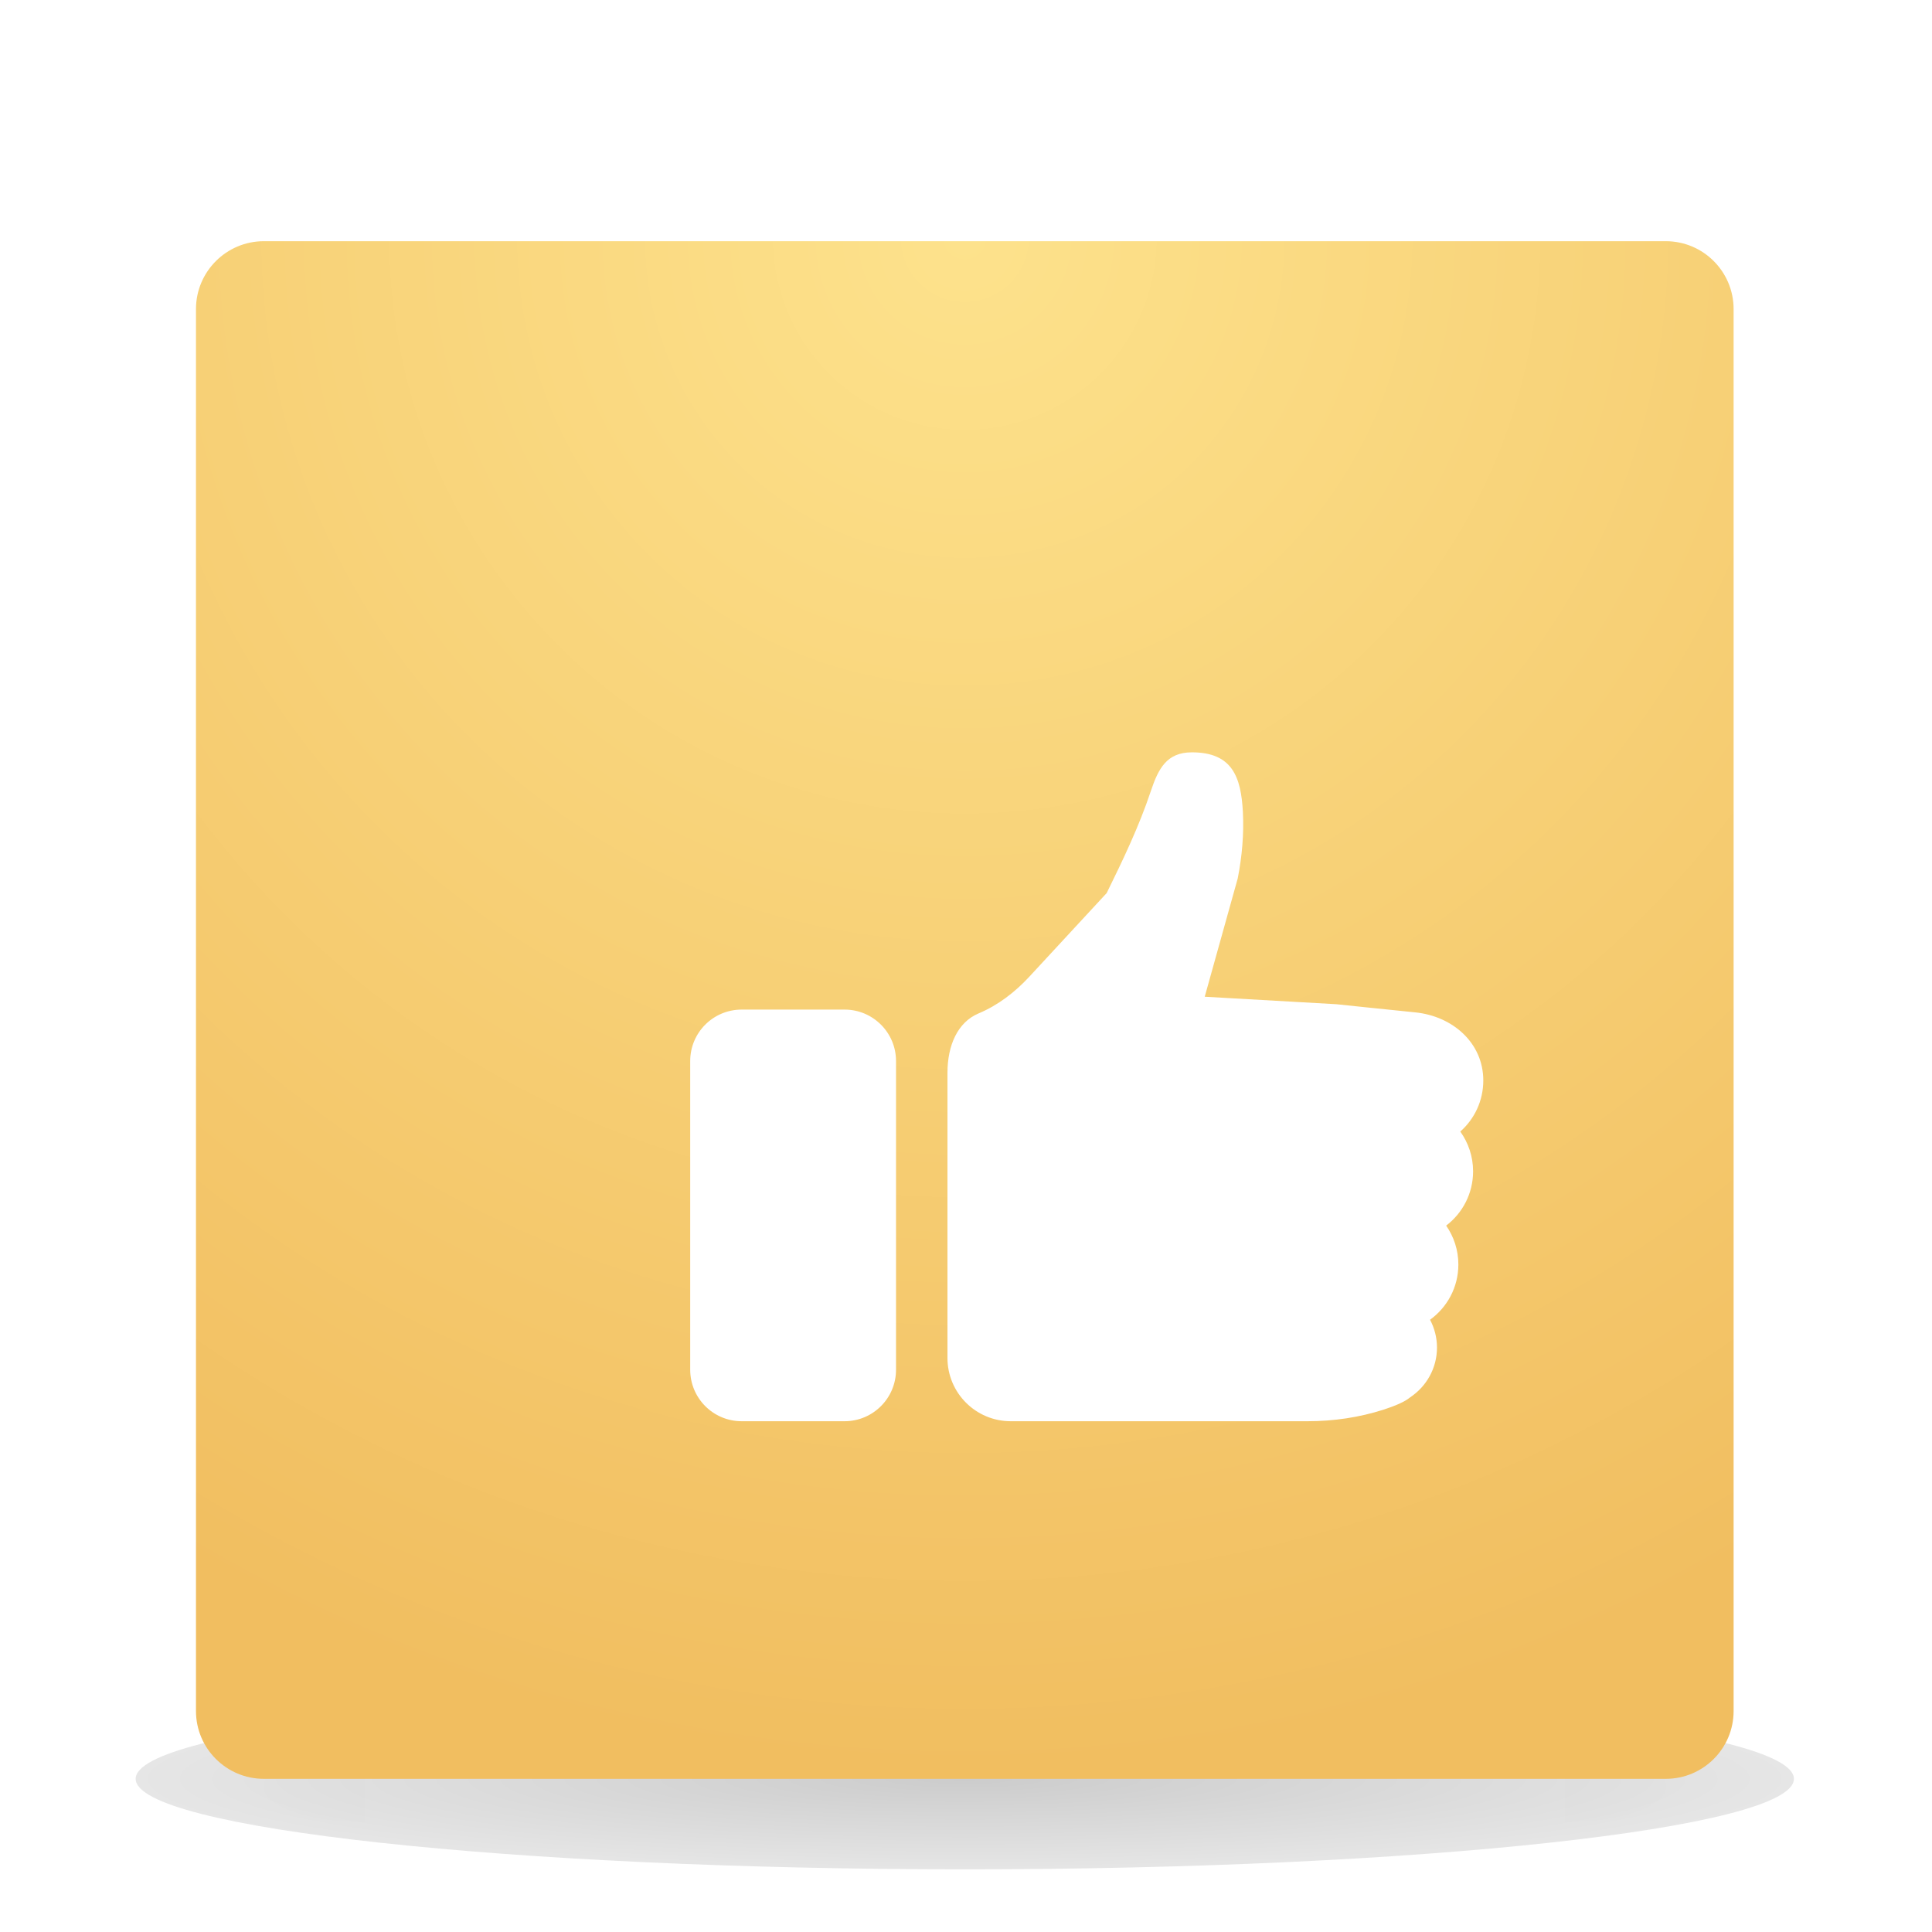 <?xml version="1.0" encoding="UTF-8" standalone="no"?><!-- Generator: Gravit.io --><svg xmlns="http://www.w3.org/2000/svg" xmlns:xlink="http://www.w3.org/1999/xlink" style="isolation:isolate" viewBox="0 0 32 32" width="32pt" height="32pt"><defs><clipPath id="_clipPath_raUYlUFd5HiGF5EyJIjODeFbKNbSAWWT"><rect width="32" height="32"/></clipPath></defs><g clip-path="url(#_clipPath_raUYlUFd5HiGF5EyJIjODeFbKNbSAWWT)"><clipPath id="_clipPath_0PVab3GhDy8wfY6VUrKZWqnej96jMISq"><rect x="0" y="0" width="32" height="32" transform="matrix(1,0,0,1,0,0)" fill="rgb(255,255,255)"/></clipPath><g clip-path="url(#_clipPath_0PVab3GhDy8wfY6VUrKZWqnej96jMISq)"><g><clipPath id="_clipPath_TR95LW53Z8zH4KveD1a7LoGmAIFRBXB4"><rect x="0" y="0" width="32" height="32" transform="matrix(1,0,0,1,0,0)" fill="rgb(255,255,255)"/></clipPath><g clip-path="url(#_clipPath_TR95LW53Z8zH4KveD1a7LoGmAIFRBXB4)"><g><g><g><radialGradient id="_rgradient_12" fx="0.5" fy="0.5" cx="0.5" cy="0.5" r="1" gradientTransform="matrix(27.466,0,0,2.996,2.247,27.965)" gradientUnits="userSpaceOnUse"><stop offset="0%" stop-opacity="0.2" style="stop-color:rgb(0,0,0)"/><stop offset="100%" stop-opacity="0" style="stop-color:rgb(0,0,0)"/></radialGradient><path d=" M 29.713 29.464 C 29.712 30.285 23.513 30.962 15.98 30.962 C 8.447 30.962 2.249 30.285 2.247 29.464 L 2.247 29.463 C 2.247 28.642 8.447 27.965 15.98 27.965 C 23.514 27.965 29.713 28.642 29.713 29.463 L 29.713 29.464 L 29.713 29.464 L 29.713 29.464 Z " fill="url(#_rgradient_12)"/><g style="opacity:0.4;"><g style="opacity:0.4;"><g style="opacity:0.4;"><g style="opacity:0.4;"><g opacity="0.4"><radialGradient id="_rgradient_13" fx="-0.001" fy="0.5" cx="-0.001" cy="0.5" r="1" gradientTransform="matrix(3.548,0,0,1.249,25.915,28.964)" gradientUnits="userSpaceOnUse"><stop offset="0%" stop-opacity="0.4" style="stop-color:rgb(24,24,24)"/><stop offset="100%" stop-opacity="0" style="stop-color:rgb(24,24,24)"/></radialGradient><rect x="25.915" y="28.964" width="3.548" height="1.249" transform="matrix(1,0,0,1,0,0)" fill="url(#_rgradient_13)"/></g></g></g></g><g style="opacity:0.4;"><g style="opacity:0.4;"><g style="opacity:0.4;"><g opacity="0.4"><radialGradient id="_rgradient_14" fx="1.001" fy="0.5" cx="1.001" cy="0.5" r="1" gradientTransform="matrix(3.548,0,0,1.249,2.497,28.964)" gradientUnits="userSpaceOnUse"><stop offset="0%" stop-opacity="0.4" style="stop-color:rgb(24,24,24)"/><stop offset="100%" stop-opacity="0" style="stop-color:rgb(24,24,24)"/></radialGradient><rect x="2.497" y="28.964" width="3.548" height="1.249" transform="matrix(1,0,0,1,0,0)" fill="url(#_rgradient_14)"/></g></g></g></g><g style="opacity:0.4;"><g style="opacity:0.4;"><g style="opacity:0.4;"><g opacity="0.4"><linearGradient id="_lgradient_3" x1="0.538" y1="1.004" x2="0.538" y2="1.004" gradientTransform="matrix(19.87,0,0,1.249,6.045,28.964)" gradientUnits="userSpaceOnUse"><stop offset="0%" stop-opacity="0" style="stop-color:rgb(24,24,24)"/><stop offset="50%" stop-opacity="0.4" style="stop-color:rgb(24,24,24)"/><stop offset="100%" stop-opacity="0" style="stop-color:rgb(24,24,24)"/></linearGradient><rect x="6.045" y="28.964" width="19.87" height="1.249" transform="matrix(1,0,0,1,0,0)" fill="url(#_lgradient_3)"/></g></g></g></g></g><radialGradient id="_rgradient_15" fx="0.5" fy="-0.003" cx="0.5" cy="-0.003" r="1" gradientTransform="matrix(25.468,0,0,25.468,3.246,3.995)" gradientUnits="userSpaceOnUse"><stop offset="0%" stop-opacity="1" style="stop-color:rgb(253,226,140)"/><stop offset="100%" stop-opacity="1" style="stop-color:rgb(241,190,96)"/></radialGradient><path d=" M 28.714 5.119 C 28.714 4.499 28.211 3.995 27.591 3.995 L 4.37 3.995 C 3.75 3.995 3.246 4.499 3.246 5.119 L 3.246 28.34 C 3.246 28.96 3.75 29.463 4.37 29.463 L 27.591 29.463 C 28.211 29.463 28.714 28.96 28.714 28.34 L 28.714 5.119 L 28.714 5.119 L 28.714 5.119 Z " fill-rule="evenodd" fill="url(#_rgradient_15)"/></g></g></g></g><g filter="url(#qyNZjXjX9eRDdXcOnF1uTxArv6UPoLU5)"><path d=" M 11.989 14.722 L 10.284 14.722 C 9.813 14.722 9.432 15.103 9.432 15.574 L 9.432 20.687 C 9.432 21.158 9.813 21.54 10.284 21.54 L 11.989 21.54 C 12.459 21.54 12.841 21.158 12.841 20.687 L 12.841 15.574 C 12.841 15.103 12.459 14.722 11.989 14.722 Z  M 22.399 17.401 C 22.399 17.155 22.32 16.928 22.187 16.742 C 22.421 16.536 22.568 16.233 22.568 15.896 C 22.568 15.273 22.06 14.83 21.44 14.768 C 21.049 14.729 20.134 14.633 20.134 14.633 L 17.954 14.509 L 18.501 12.548 C 18.572 12.186 18.605 11.816 18.586 11.447 C 18.555 10.868 18.41 10.461 17.741 10.461 C 17.325 10.461 17.186 10.73 17.061 11.104 C 16.867 11.686 16.601 12.241 16.33 12.792 L 15.049 14.177 C 14.812 14.433 14.531 14.65 14.209 14.785 C 13.86 14.932 13.693 15.317 13.693 15.769 L 13.693 20.492 C 13.693 21.071 14.162 21.54 14.741 21.54 L 19.657 21.54 C 20.086 21.54 20.514 21.478 20.923 21.346 C 21.104 21.287 21.27 21.218 21.358 21.143 C 21.624 20.966 21.801 20.664 21.801 20.32 C 21.801 20.154 21.759 19.997 21.686 19.859 C 21.97 19.654 22.155 19.321 22.155 18.944 C 22.155 18.705 22.08 18.483 21.953 18.3 C 22.224 18.094 22.399 17.768 22.399 17.401 L 22.399 17.401 Z " fill-rule="evenodd" fill="rgb(255,255,255)"/></g><defs><filter id="qyNZjXjX9eRDdXcOnF1uTxArv6UPoLU5" x="-200%" y="-200%" width="400%" height="400%" filterUnits="objectBoundingBox" color-interpolation-filters="sRGB"><feGaussianBlur xmlns="http://www.w3.org/2000/svg" in="SourceGraphic" stdDeviation="0.859"/><feOffset xmlns="http://www.w3.org/2000/svg" dx="2" dy="2" result="pf_100_offsetBlur"/><feFlood xmlns="http://www.w3.org/2000/svg" flood-color="#000000" flood-opacity="0.05"/><feComposite xmlns="http://www.w3.org/2000/svg" in2="pf_100_offsetBlur" operator="in" result="pf_100_dropShadow"/><feBlend xmlns="http://www.w3.org/2000/svg" in="SourceGraphic" in2="pf_100_dropShadow" mode="normal"/></filter></defs></g></g></g></svg>